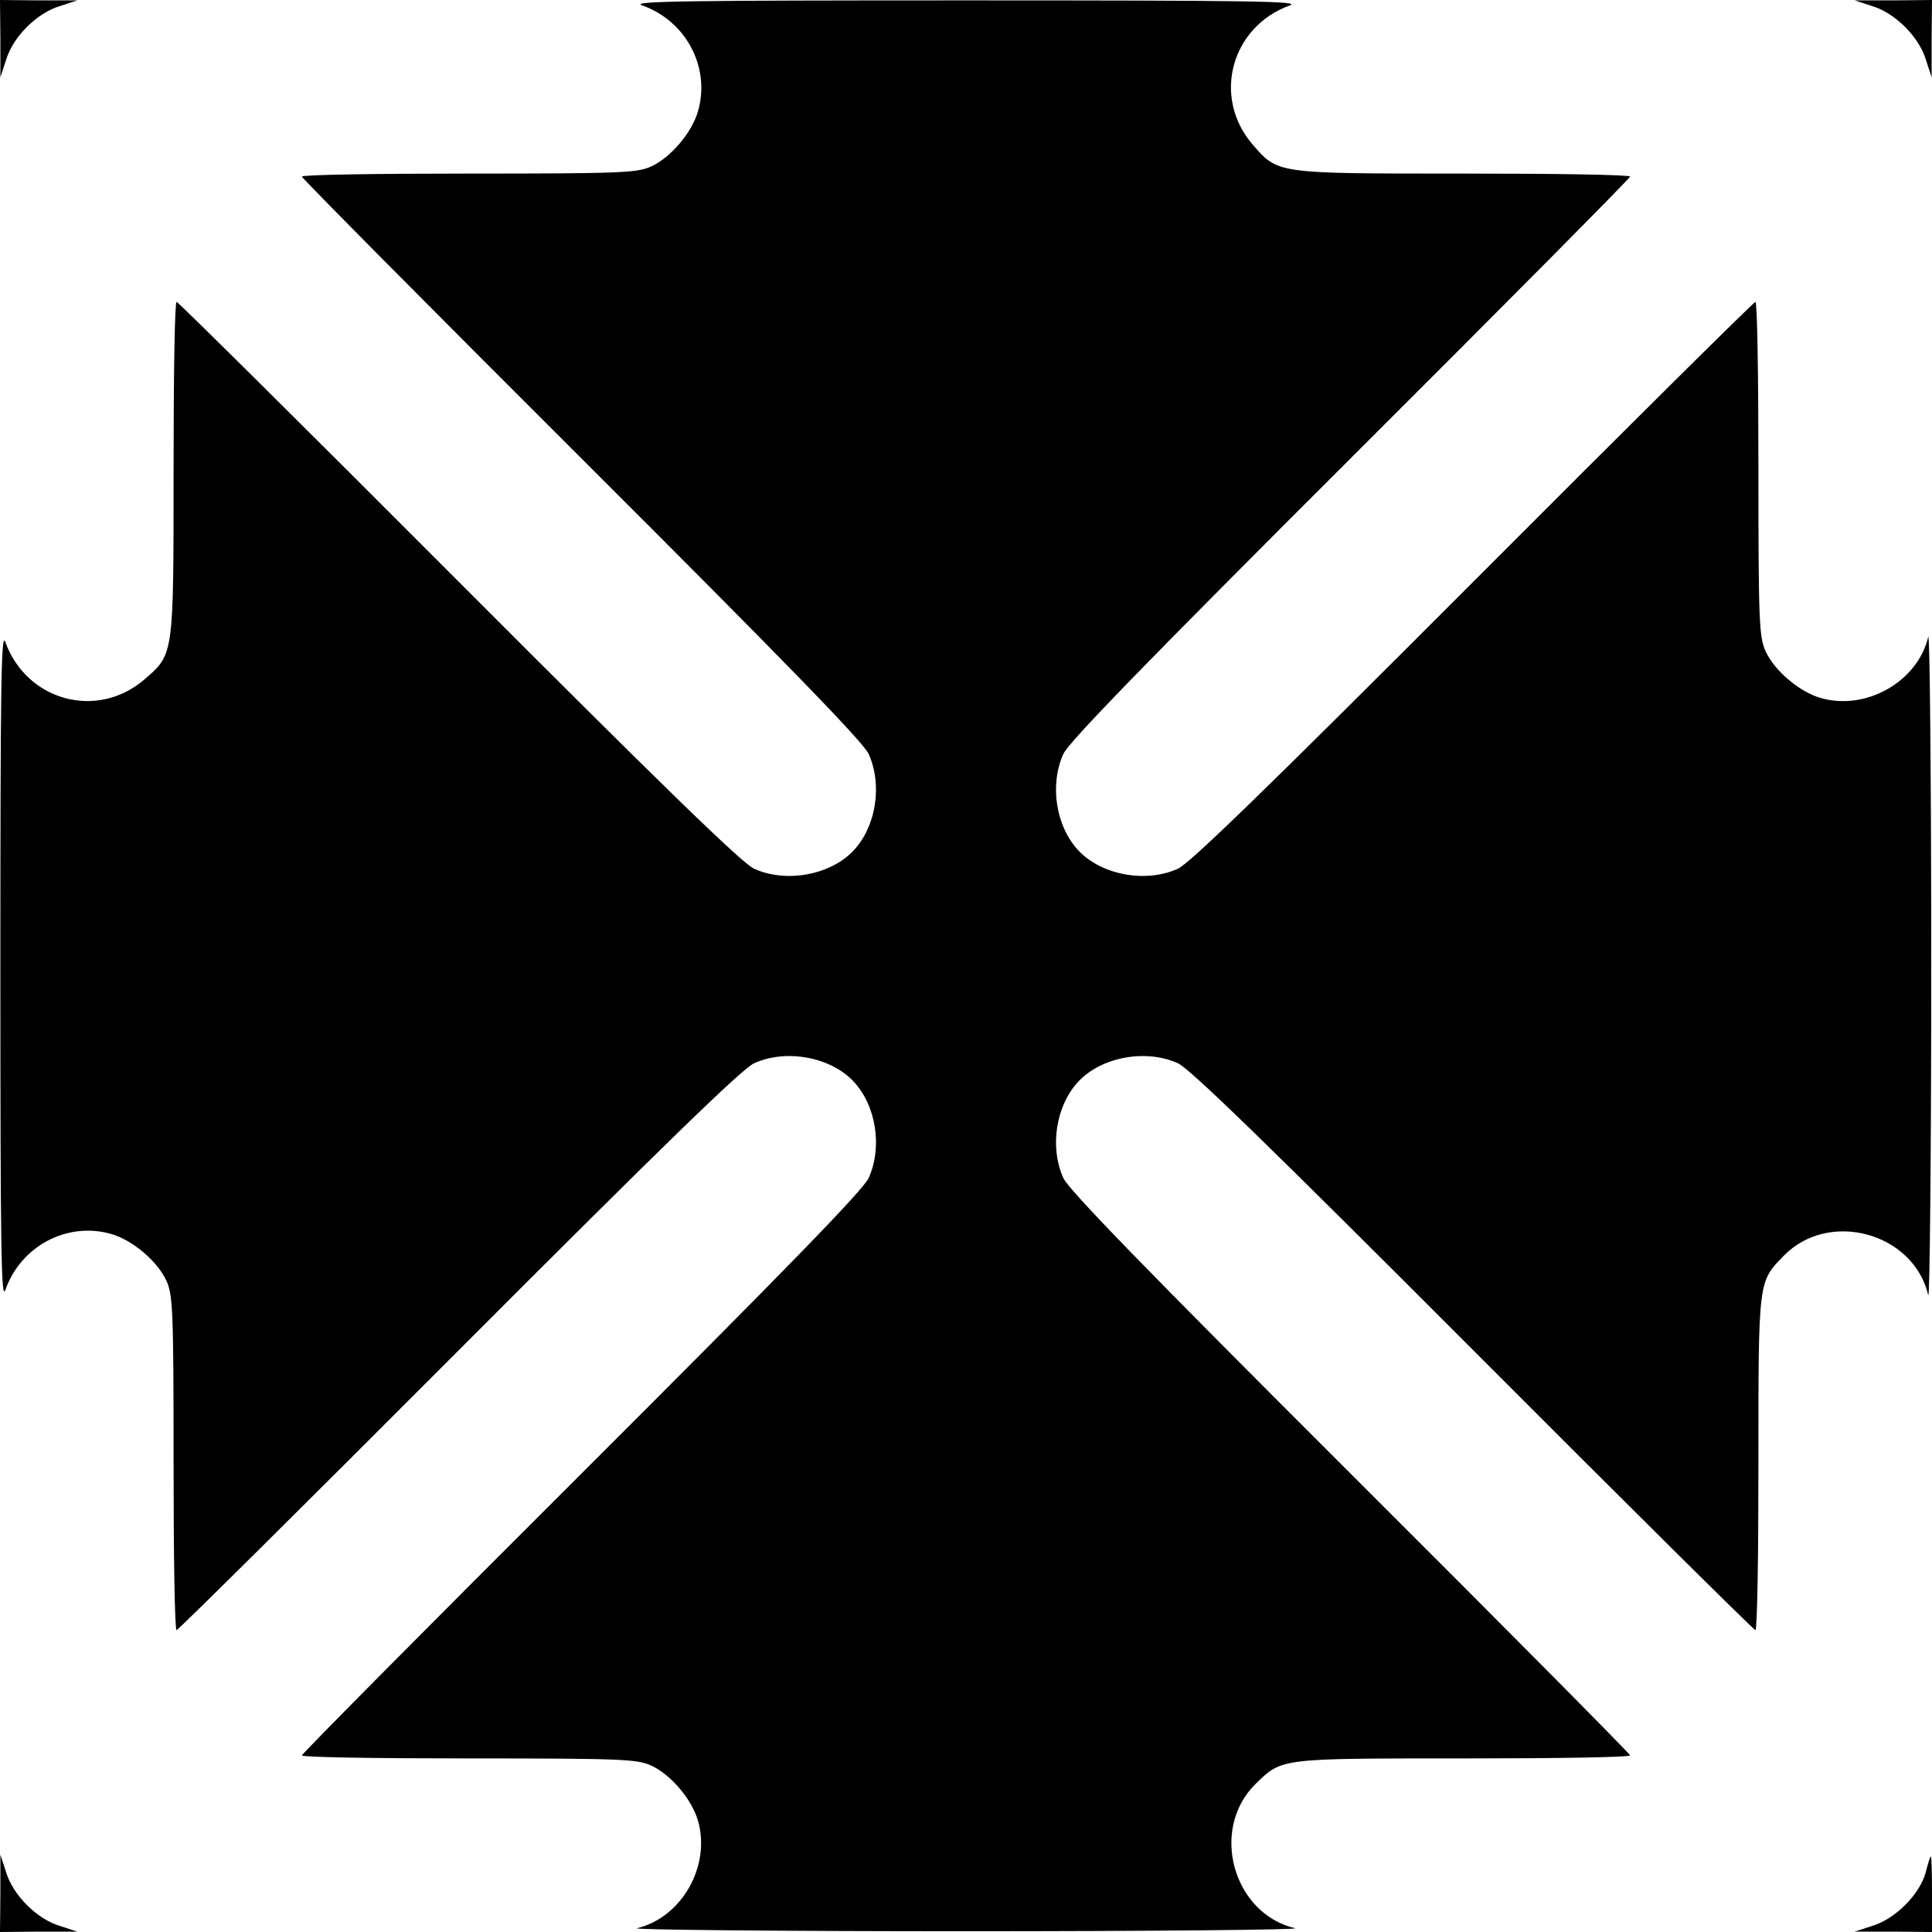 <?xml version="1.0" standalone="no"?>
<!DOCTYPE svg PUBLIC "-//W3C//DTD SVG 20010904//EN"
 "http://www.w3.org/TR/2001/REC-SVG-20010904/DTD/svg10.dtd">
<svg version="1.0" xmlns="http://www.w3.org/2000/svg"
 width="512pt" height="512pt" viewBox="0 0 512 512"
 preserveAspectRatio="xMidYMid meet">

<g transform="translate(0,512) scale(0.1,-0.1)"
fill="#000000" stroke="none">
<path d="M1 5018 l0 -103 15 46 c18 61 82 125 143 143 l46 15 -102 0 -103 1 1
-102z"/>
<path d="M1701 5106 c117 -41 182 -164 149 -280 -16 -57 -72 -123 -124 -147
-38 -17 -75 -19 -483 -19 -244 0 -443 -3 -443 -8 0 -4 333 -340 741 -747 549
-548 746 -751 761 -783 37 -82 20 -192 -40 -256 -61 -65 -179 -87 -264 -48
-32 15 -235 212 -783 761 -407 408 -743 741 -747 741 -5 0 -8 -199 -8 -442 0
-501 1 -491 -79 -560 -125 -106 -311 -55 -367 101 -11 30 -13 -116 -13 -859 0
-743 2 -889 13 -859 41 117 164 182 280 149 57 -16 123 -72 147 -124 17 -38
19 -75 19 -483 0 -244 3 -443 8 -443 4 0 340 333 747 741 548 549 751 746 783
761 85 39 203 17 264 -48 60 -64 77 -174 40 -256 -15 -32 -212 -235 -761 -783
-408 -407 -741 -743 -741 -747 0 -5 199 -8 443 -8 408 0 445 -2 483 -19 52
-24 108 -90 124 -147 34 -120 -44 -256 -162 -284 -18 -4 374 -8 872 -8 498 0
890 4 872 8 -165 39 -227 263 -104 383 70 68 62 67 552 67 242 0 440 3 440 8
0 4 -333 340 -741 747 -549 548 -746 751 -761 783 -37 82 -20 192 40 256 61
65 179 87 264 48 32 -15 235 -212 783 -761 407 -408 743 -741 747 -741 5 0 8
198 8 440 0 490 -1 482 67 552 120 123 344 61 383 -104 4 -18 8 374 8 872 0
498 -4 890 -8 872 -28 -118 -164 -196 -284 -162 -57 16 -123 72 -147 124 -17
38 -19 75 -19 484 0 243 -3 442 -8 442 -4 0 -340 -333 -747 -741 -548 -549
-751 -746 -783 -761 -85 -39 -203 -17 -264 48 -60 64 -77 174 -40 256 15 32
212 235 761 783 408 407 741 743 741 747 0 5 -199 8 -442 8 -501 0 -491 -1
-560 79 -106 125 -55 311 101 367 30 11 -116 13 -859 13 -743 0 -889 -2 -859
-13z"/>
<path d="M4961 5104 c61 -18 125 -82 143 -143 l15 -46 0 103 1 102 -102 -1
-103 0 46 -15z"/>
<path d="M1 103 l-1 -103 103 1 102 0 -46 15 c-61 18 -125 82 -143 143 l-15
46 0 -102z"/>
<path d="M5103 157 c-16 -58 -81 -123 -142 -141 l-46 -15 103 0 102 -1 0 100
c0 55 -1 100 -3 100 -2 0 -8 -20 -14 -43z"/>
</g>
</svg>
